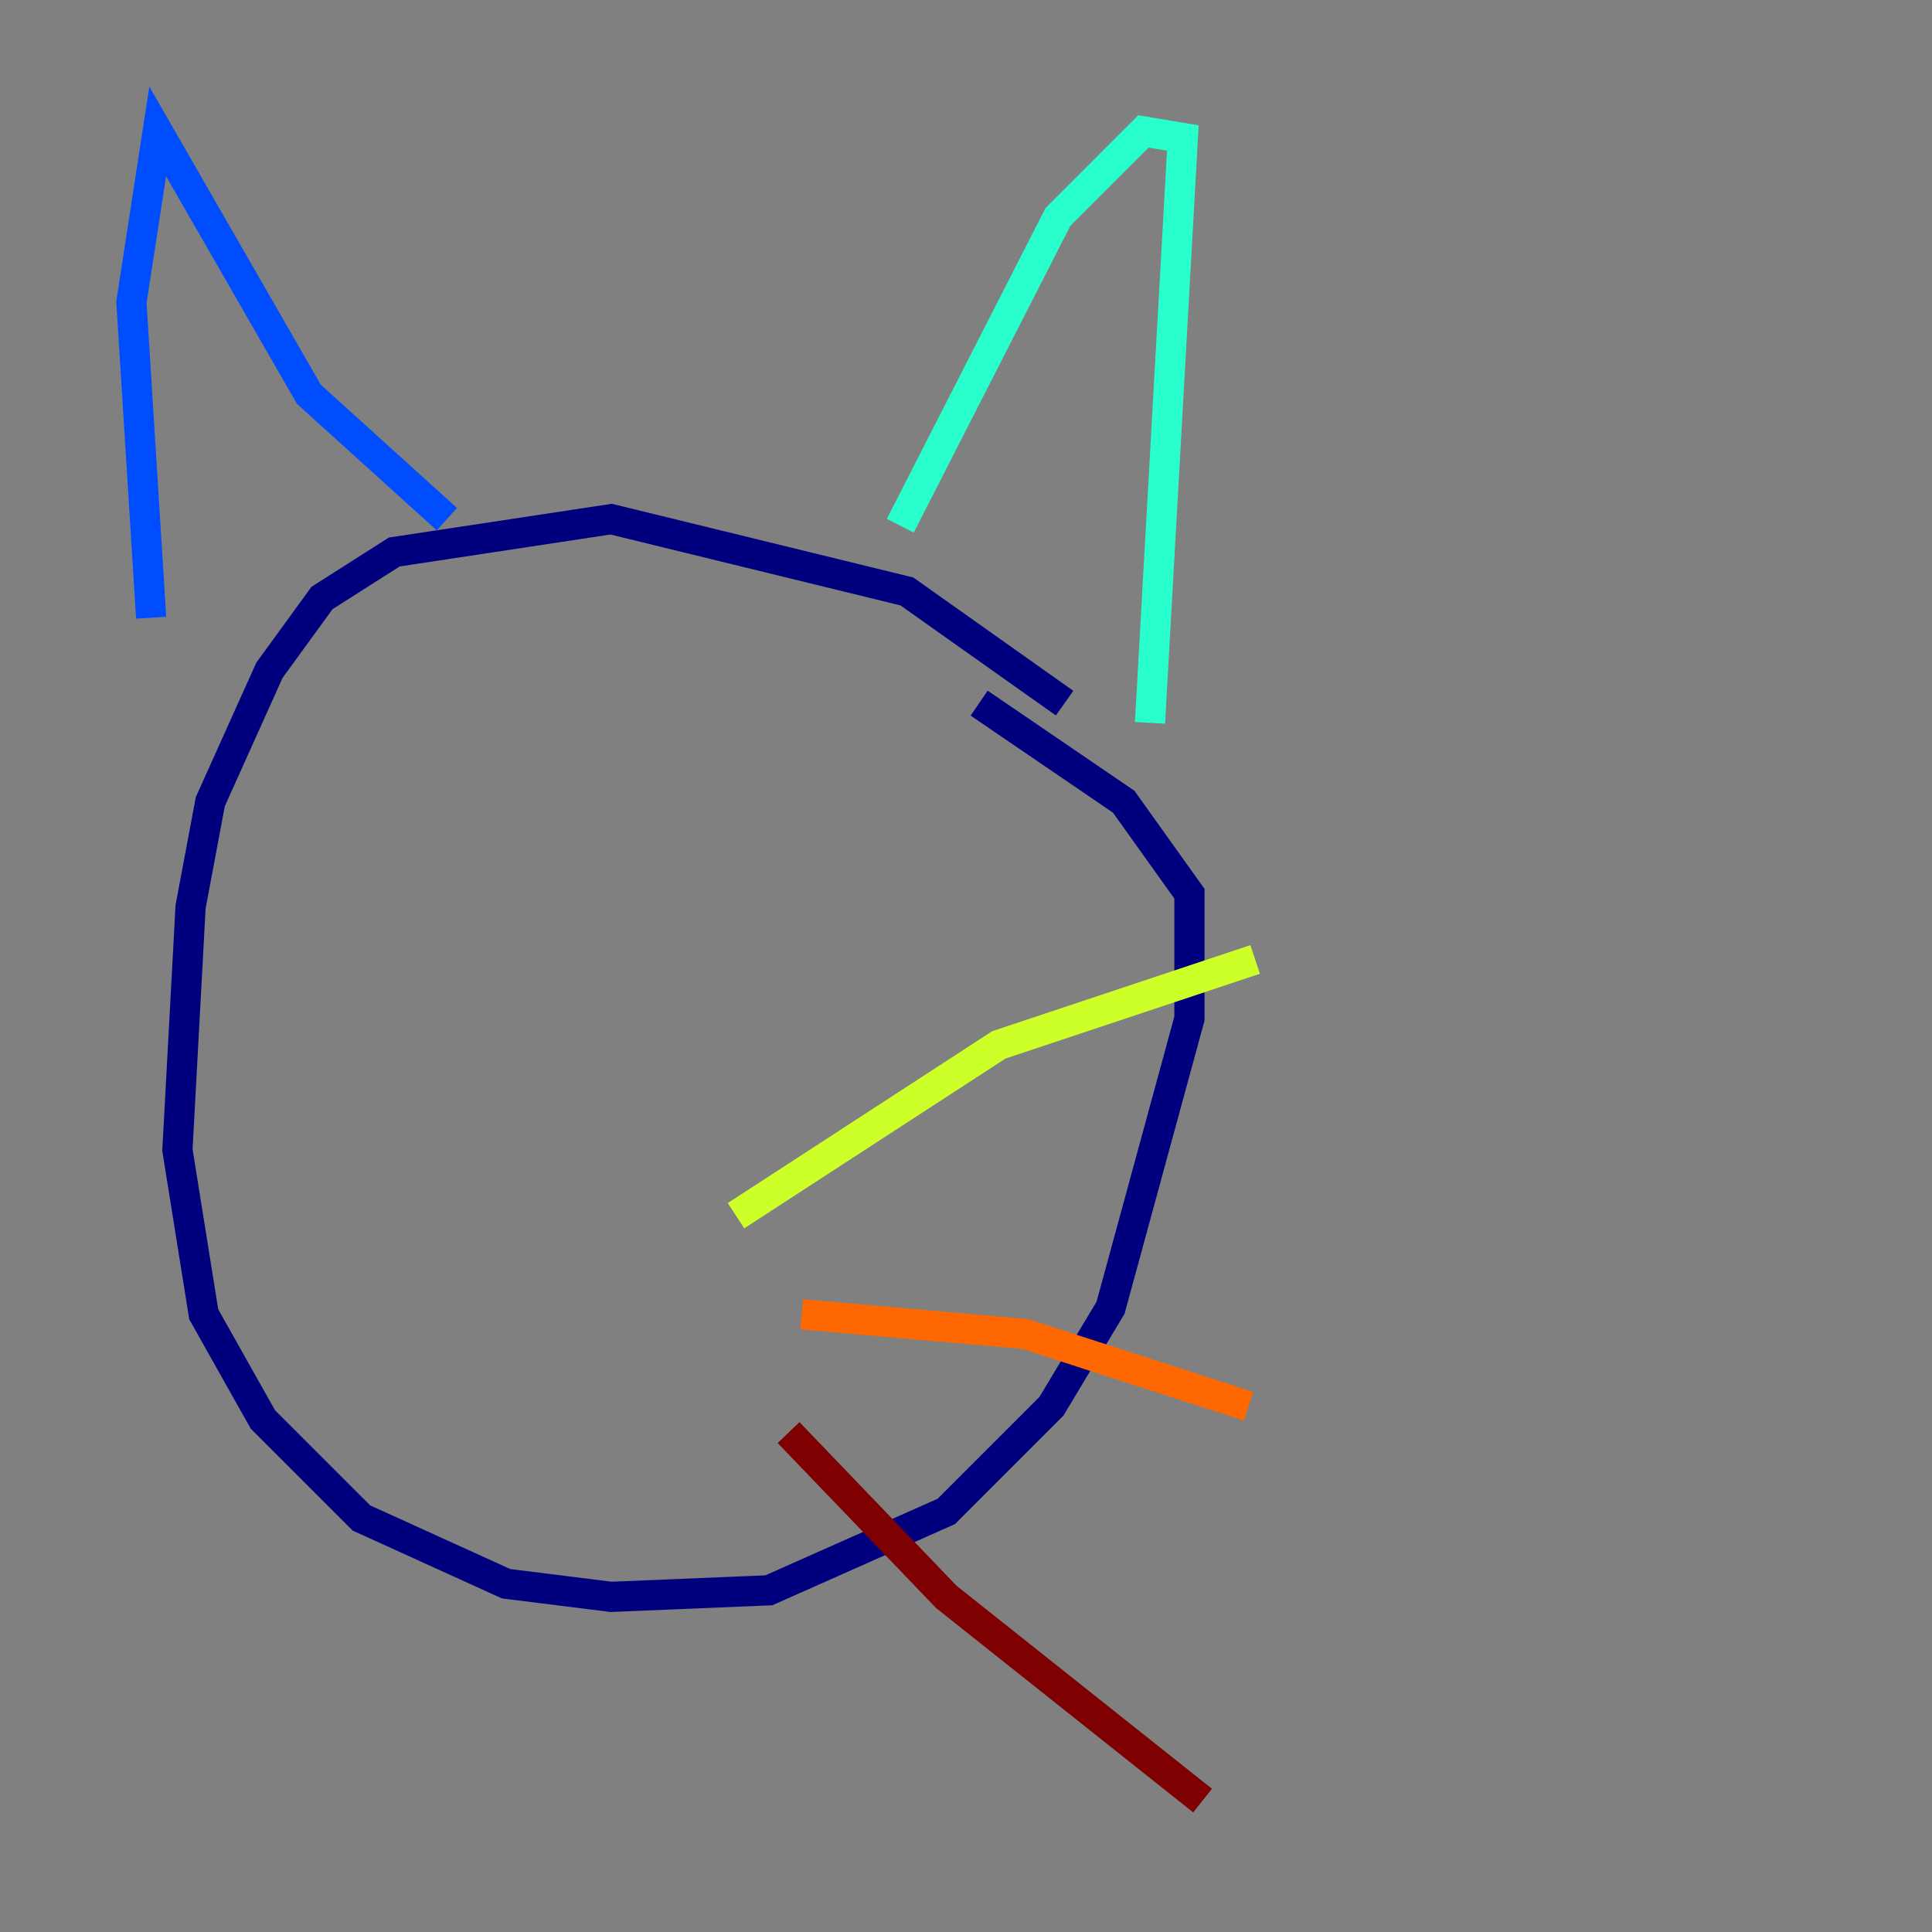 <?xml version="1.0" encoding="utf-8" ?>
<svg baseProfile="tiny" height="128" version="1.2" viewBox="0,0,128,128" width="128" xmlns="http://www.w3.org/2000/svg" xmlns:ev="http://www.w3.org/2001/xml-events" xmlns:xlink="http://www.w3.org/1999/xlink"><rect x="0" y="0" width="128" height="128" fill="#808080" stroke="none"/><defs /><polyline fill="none" points="70.531,46.585 60.082,39.184 40.49,34.395 26.122,36.571 21.333,39.619 17.85,44.408 13.932,53.116 12.626,60.082 11.755,76.191 13.497,87.075 17.415,94.041 23.946,100.571 33.524,104.925 40.49,105.796 50.939,105.361 62.694,100.136 69.66,93.17 73.578,86.639 78.803,67.483 78.803,59.211 74.449,53.116 64.871,46.585" stroke="#00007f" stroke-width="2" /><polyline fill="none" points="10.014,40.925 8.707,20.027 10.449,8.707 20.463,26.122 29.605,34.395" stroke="#004cff" stroke-width="2" /><polyline fill="none" points="59.646,34.83 70.095,14.367 75.755,8.707 78.367,9.143 76.191,47.891" stroke="#29ffcd" stroke-width="2" /><polyline fill="none" points="48.762,80.544 66.177,69.225 83.156,63.565" stroke="#cdff29" stroke-width="2" /><polyline fill="none" points="53.116,87.075 67.918,88.381 82.721,93.17" stroke="#ff6700" stroke-width="2" /><polyline fill="none" points="52.245,94.912 62.694,105.796 79.674,119.293" stroke="#7f0000" stroke-width="2" /></svg>